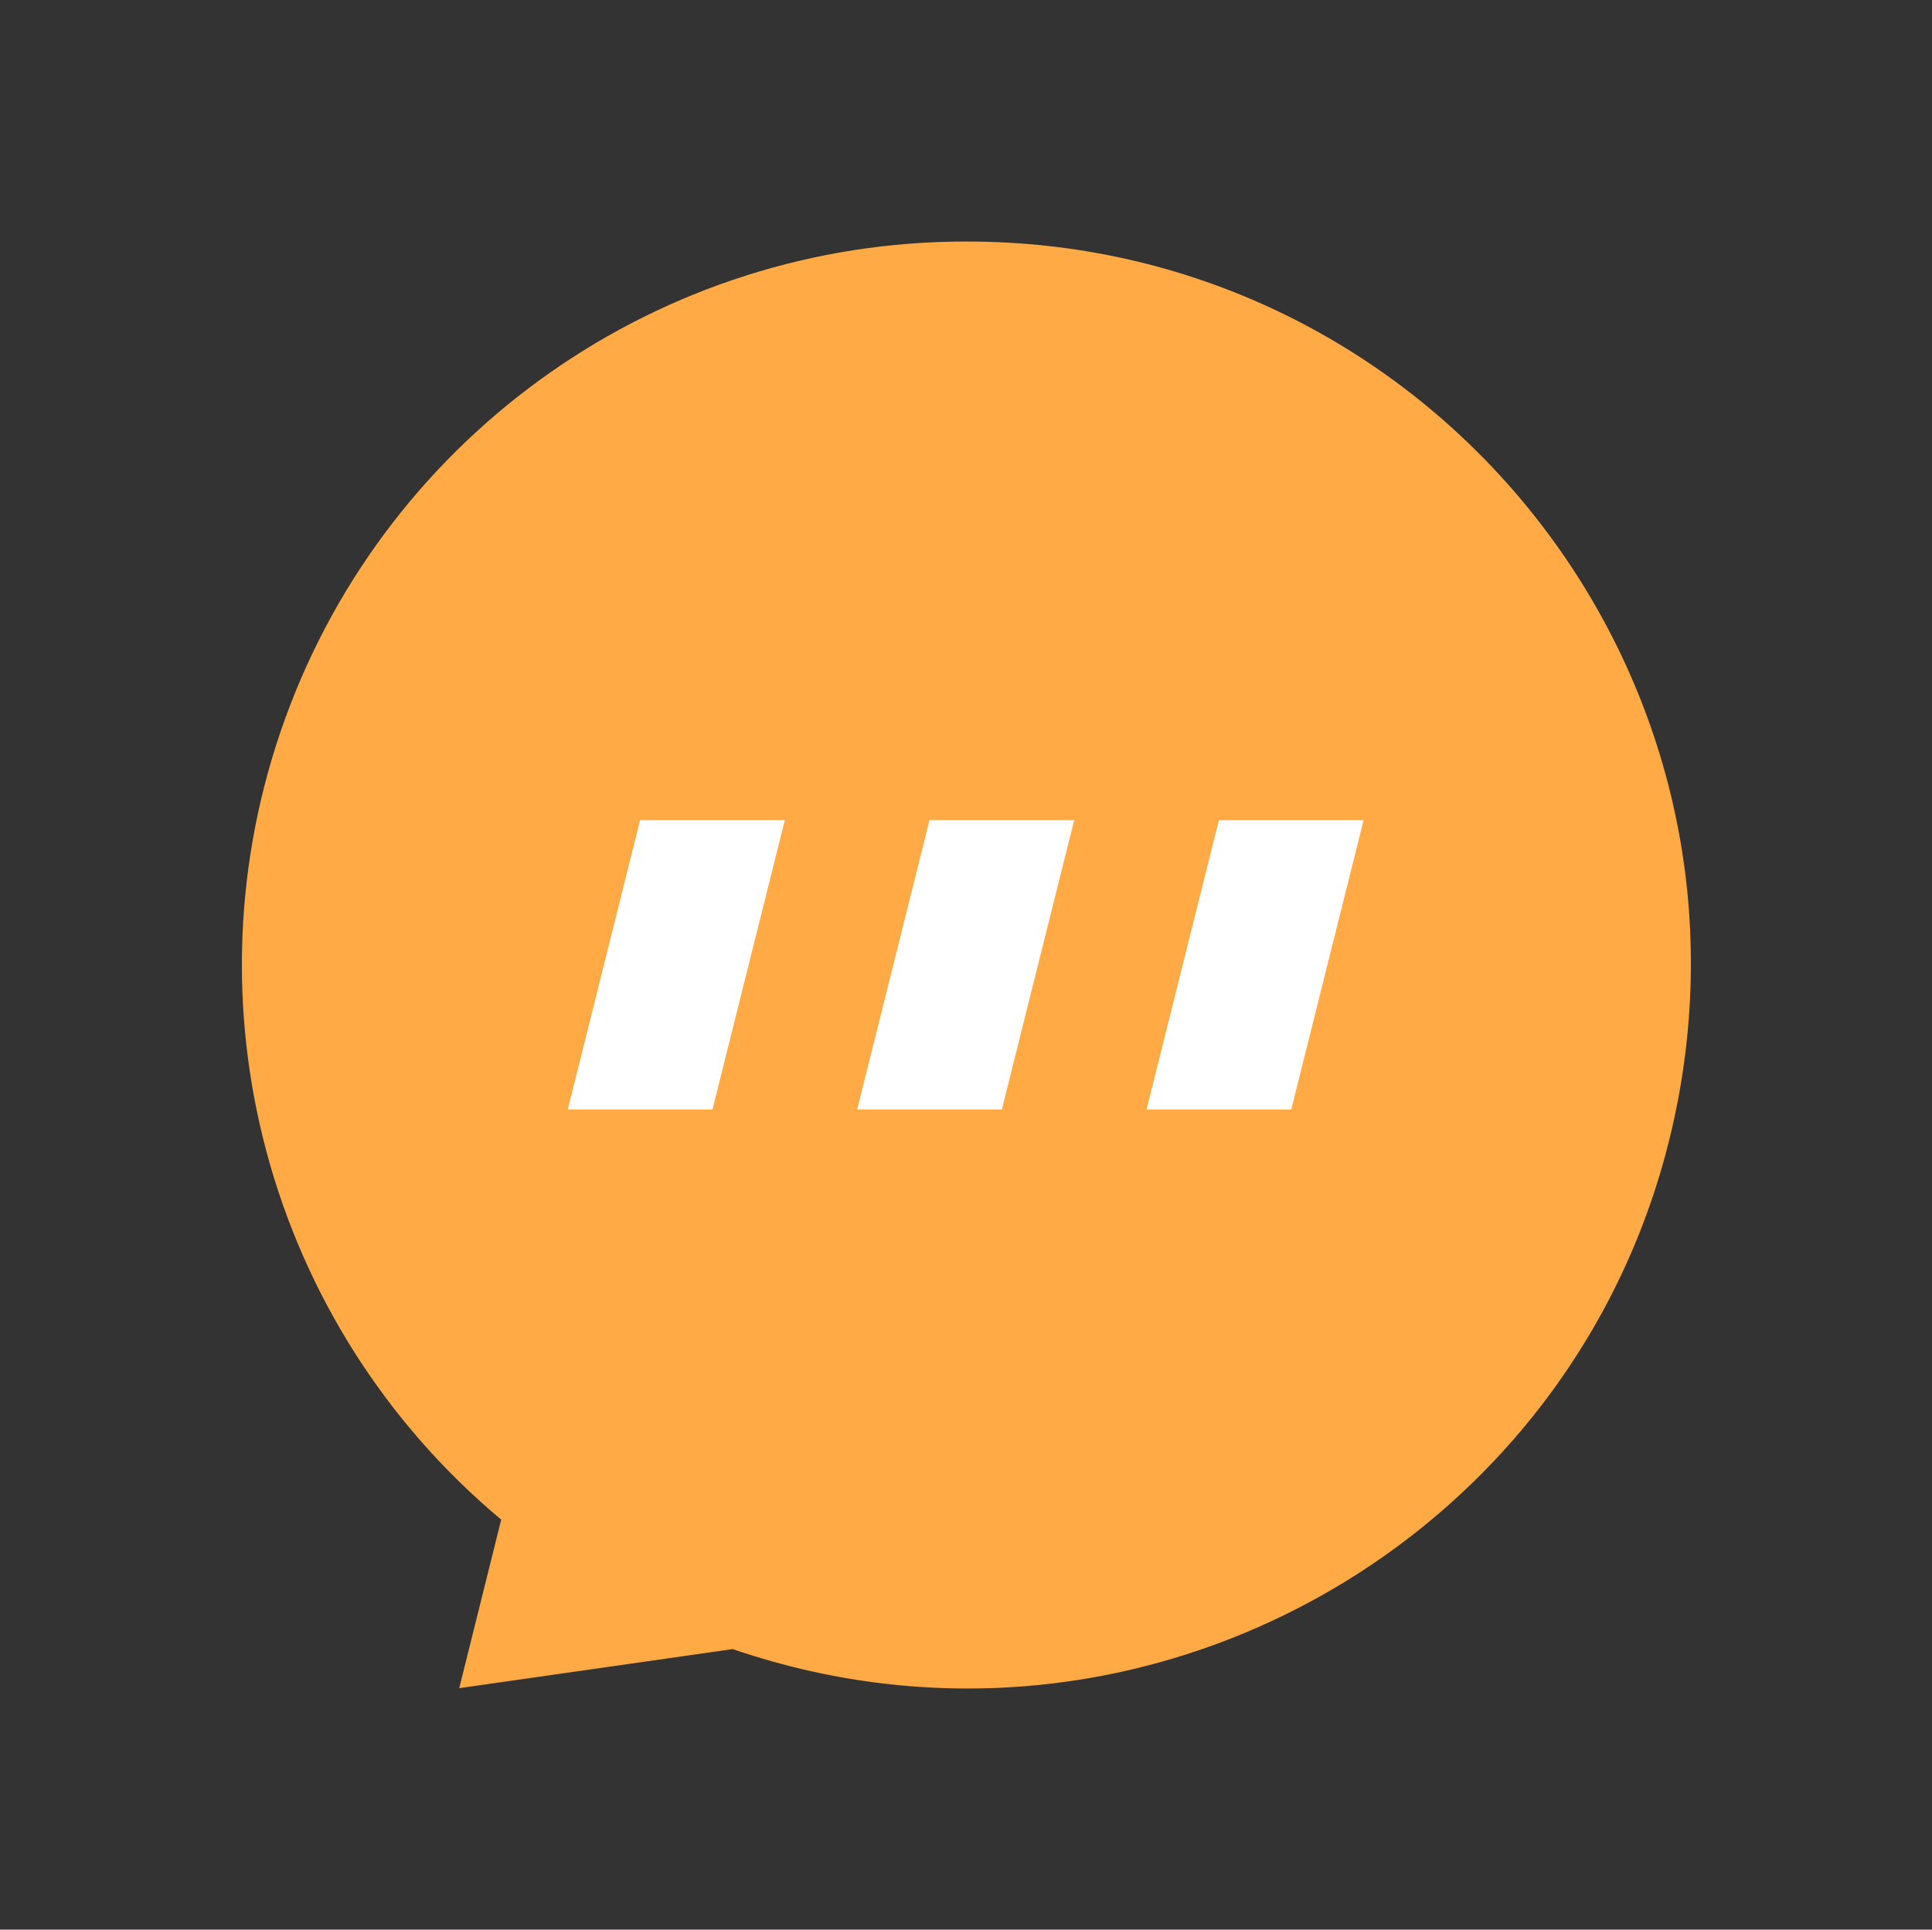<svg xmlns="http://www.w3.org/2000/svg" xmlns:xlink="http://www.w3.org/1999/xlink" fill="none" version="1.1" width="200" height="199.8" viewBox="0 0 200 199.8"><rect x="0" y="0" width="200" height="199.8" fill="#333333" stroke="none"/><defs><clipPath id="master_svg0_10_266"><rect x="0" y="0" width="200" height="199.8" rx="0"/></clipPath></defs><g clip-path="url(#master_svg0_10_266)"><g><rect x="49.78" y="72.241" width="98.962" height="52.48" rx="0" fill="#FFFFFF" fill-opacity="1"/></g><g><path d="M99.966,25.01C68.455,24.999,40.308,44.712,29.547,74.329C18.786,103.946,27.715,137.13,51.884,157.349L47.54,174.8L75.85,170.755C119.66,185.767,166.458,157.82,174.018,112.131C181.578,66.441,146.276,24.91,99.966,25.01ZM66.263,84.925L81.242,84.925L73.753,114.883L58.774,114.883L66.263,84.925ZM103.711,114.883L88.732,114.883L96.221,84.925L111.2,84.925L103.711,114.883ZM133.669,114.883L118.69,114.883L126.179,84.925L141.158,84.925L133.669,114.883Z" fill="#FFAA44" fill-opacity="1"/></g></g></svg>